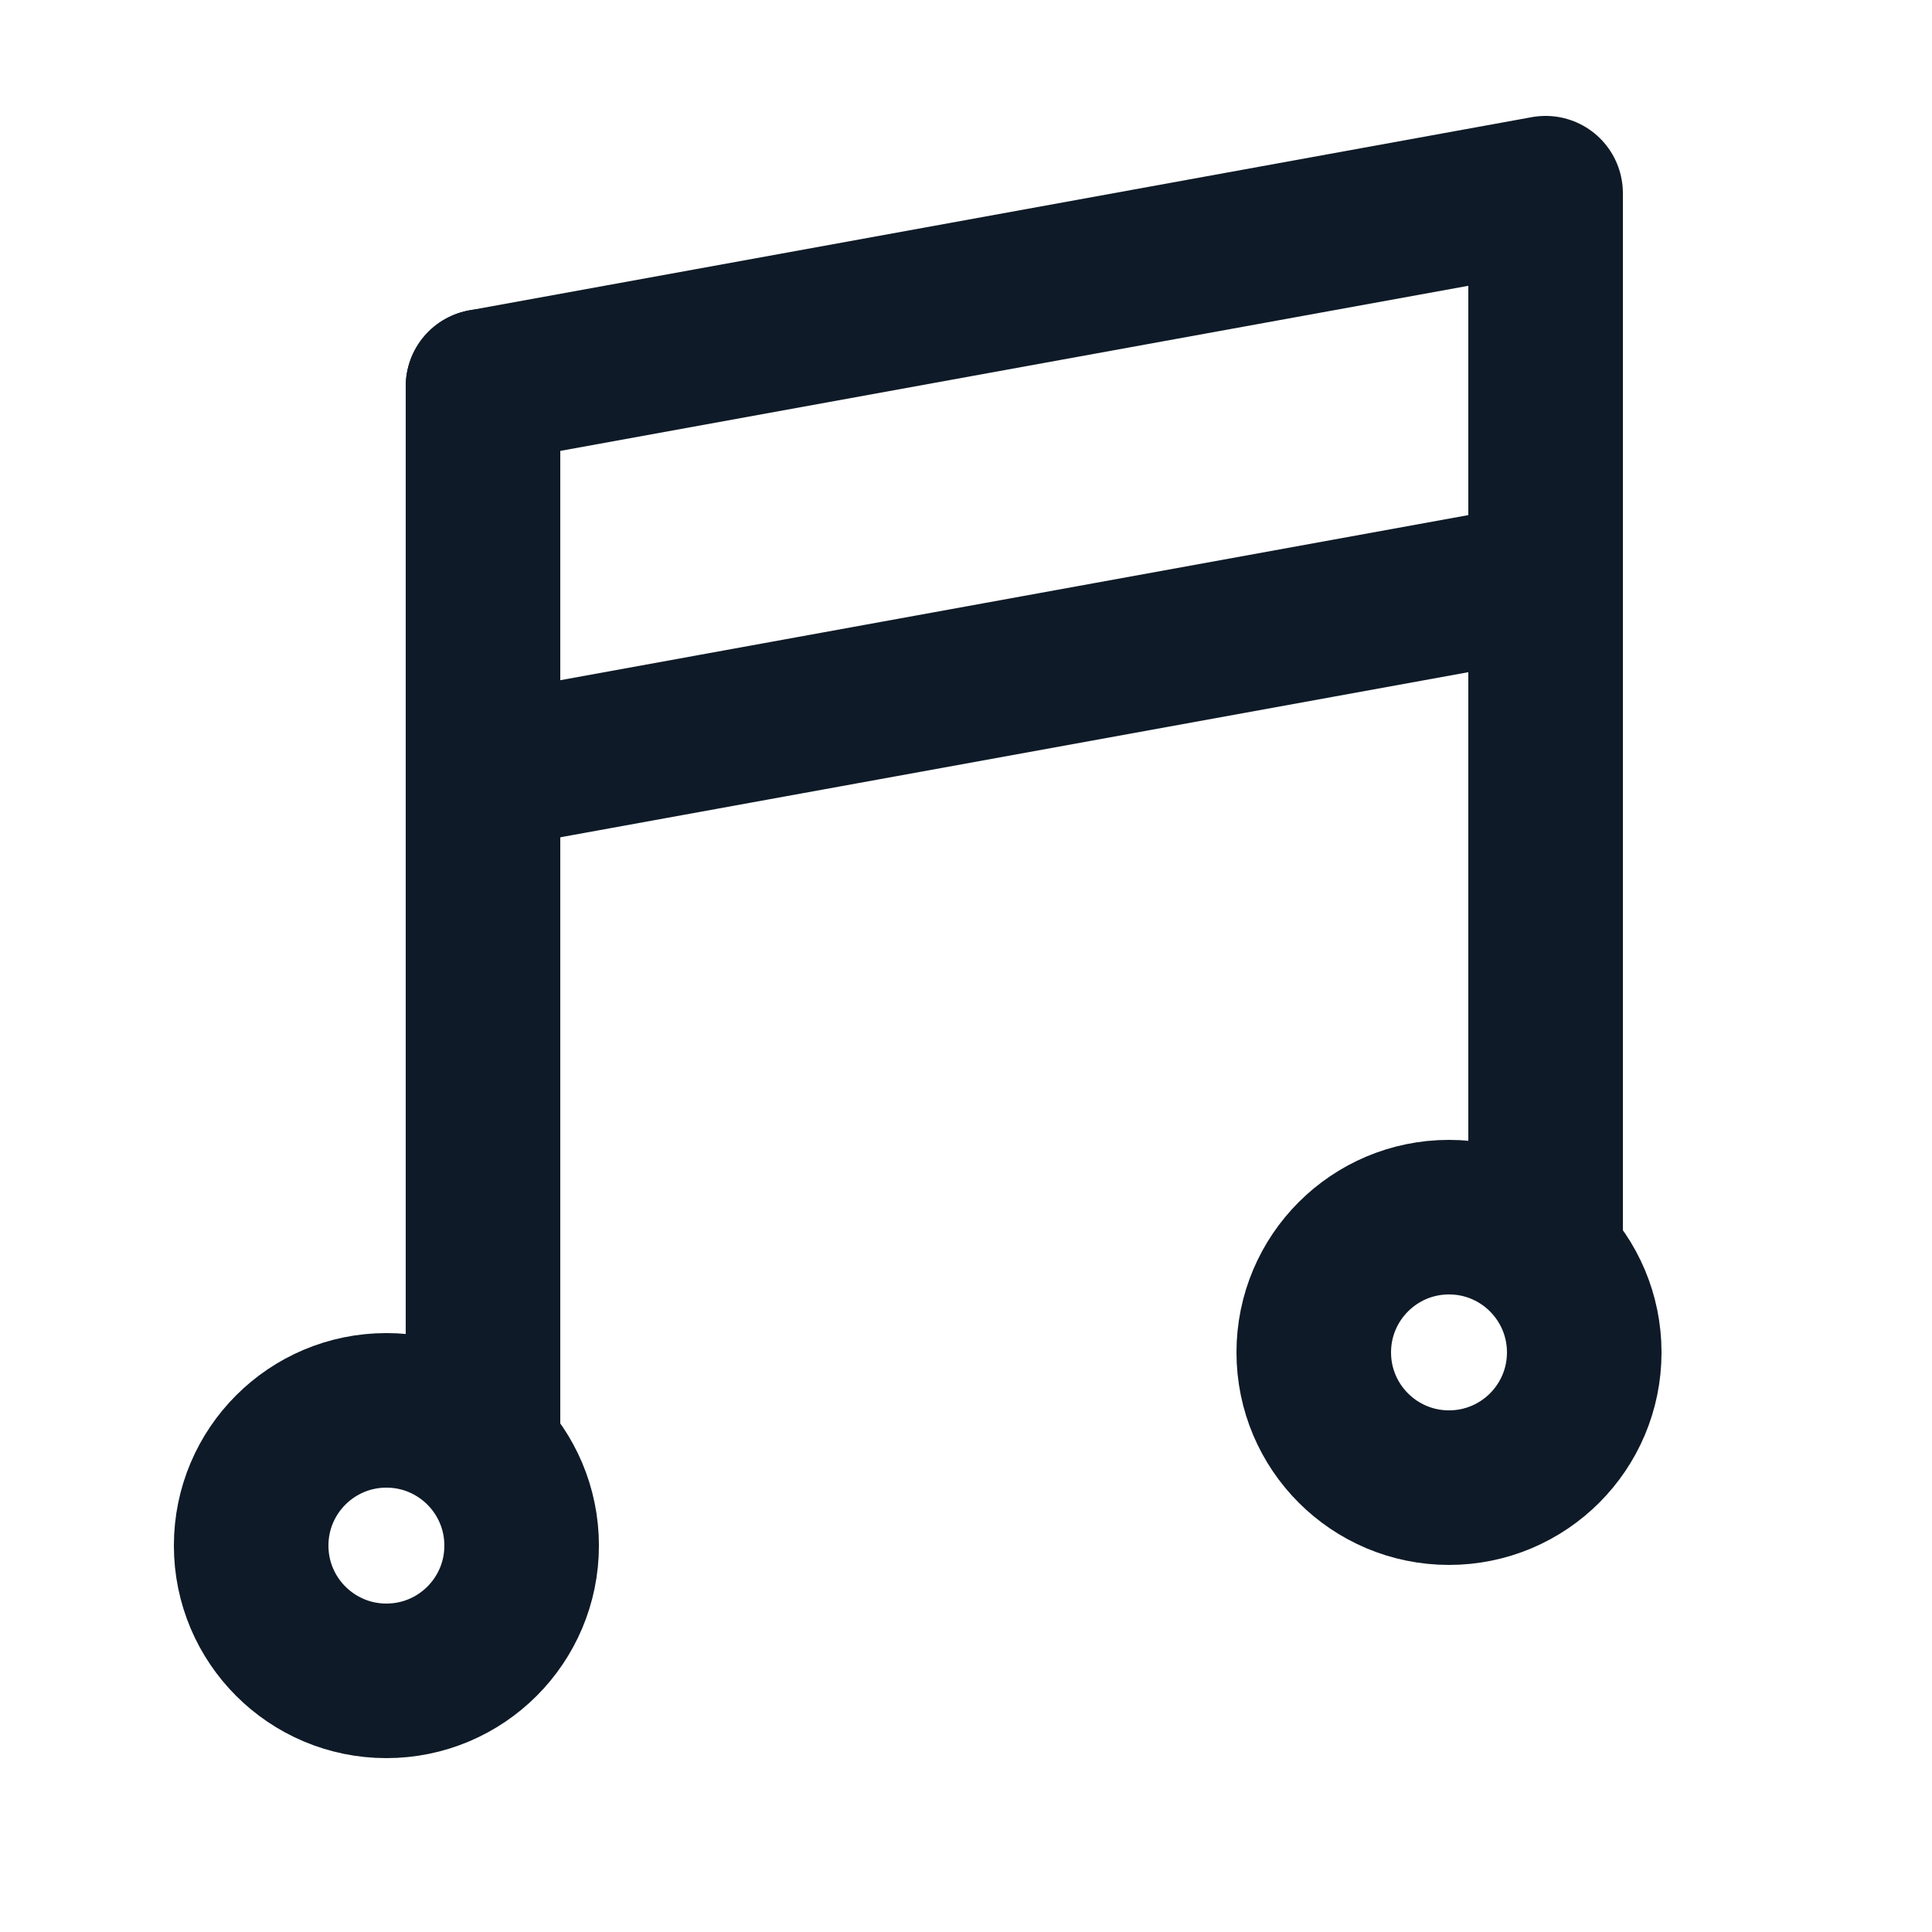 <svg fill='none' stroke='#0E1A27' stroke-width='8' stroke-dashoffset='0' stroke-dasharray='0' stroke-linecap='round' stroke-linejoin='round' xmlns='http://www.w3.org/2000/svg' viewBox='0 0 100 100'><polygon fill="none" points="25,20 80,10 80,30 25,40"/><line x1="25" y1="20" x2="25" y2="75"/><line x1="80" y1="20" x2="80" y2="65"/><circle cx="20" cy="80" r="7"/><circle cx="75" cy="70" r="7"/></svg>